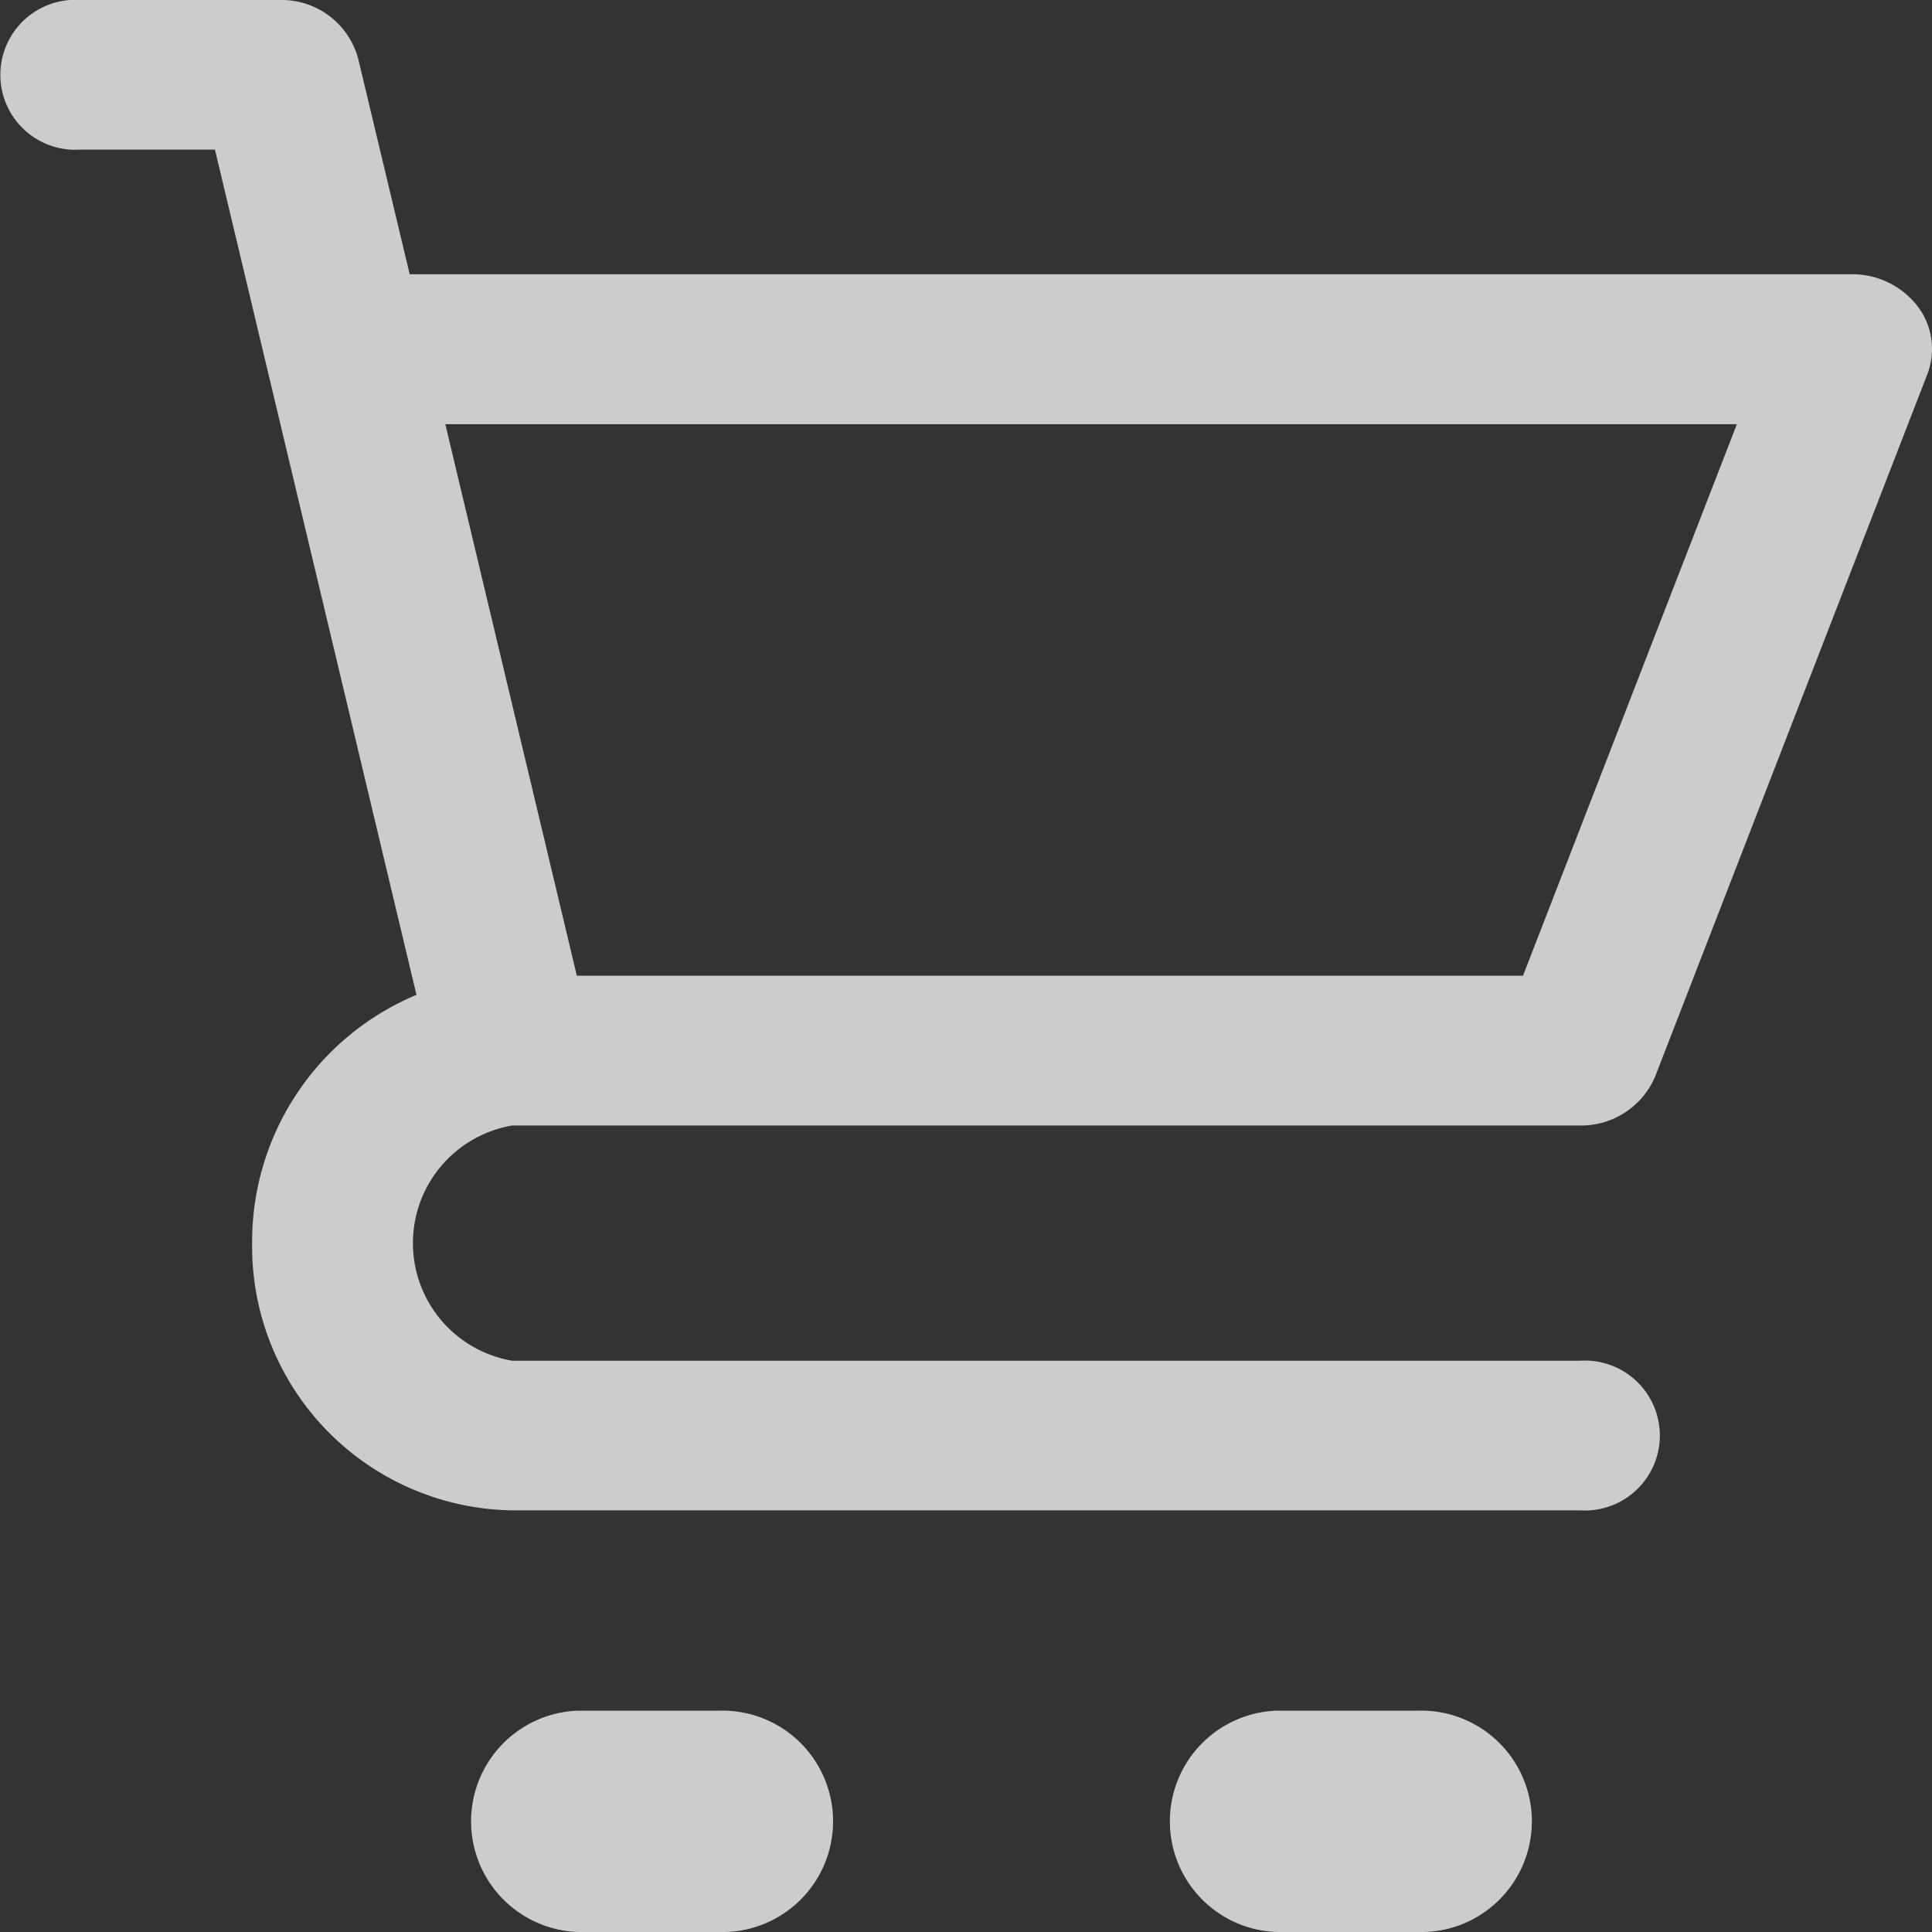 <svg xmlns="http://www.w3.org/2000/svg" width="16" height="16" viewBox="0 0 16 16"><rect x="0" y="0" width="16" height="16" fill="#333333" stroke="none"/><defs><style>.a{opacity:0.75;}.b{fill:#fff;}</style></defs><g class="a" transform="translate(-6 -6)"><path class="b" d="M6.667,7.239H7.78l1.669,7a2.215,2.215,0,0,0-1.361,2.056,2.186,2.186,0,0,0,2.154,2.213h8.84a.621.621,0,1,0,0-1.239h-8.84a.988.988,0,0,1,0-1.948h8.84a.666.666,0,0,0,.627-.41L21.961,9.1a.583.583,0,0,0-.082-.566.683.683,0,0,0-.546-.263H9.393L8.966,6.485A.657.657,0,0,0,8.315,6H6.667a.621.621,0,1,0,0,1.239ZM20.384,9.513l-1.771,4.567H10.777L9.688,9.513Z" transform="translate(0)"/><path class="b" d="M19.261,50a.917.917,0,0,0,0,1.833h1.164a.917.917,0,1,0,0-1.833Z" transform="translate(-8.473 -29.833)"/><path class="b" d="M37.713,50a.917.917,0,0,0,0,1.833h1.164a.917.917,0,1,0,0-1.833Z" transform="translate(-21.138 -29.833)"/></g></svg>